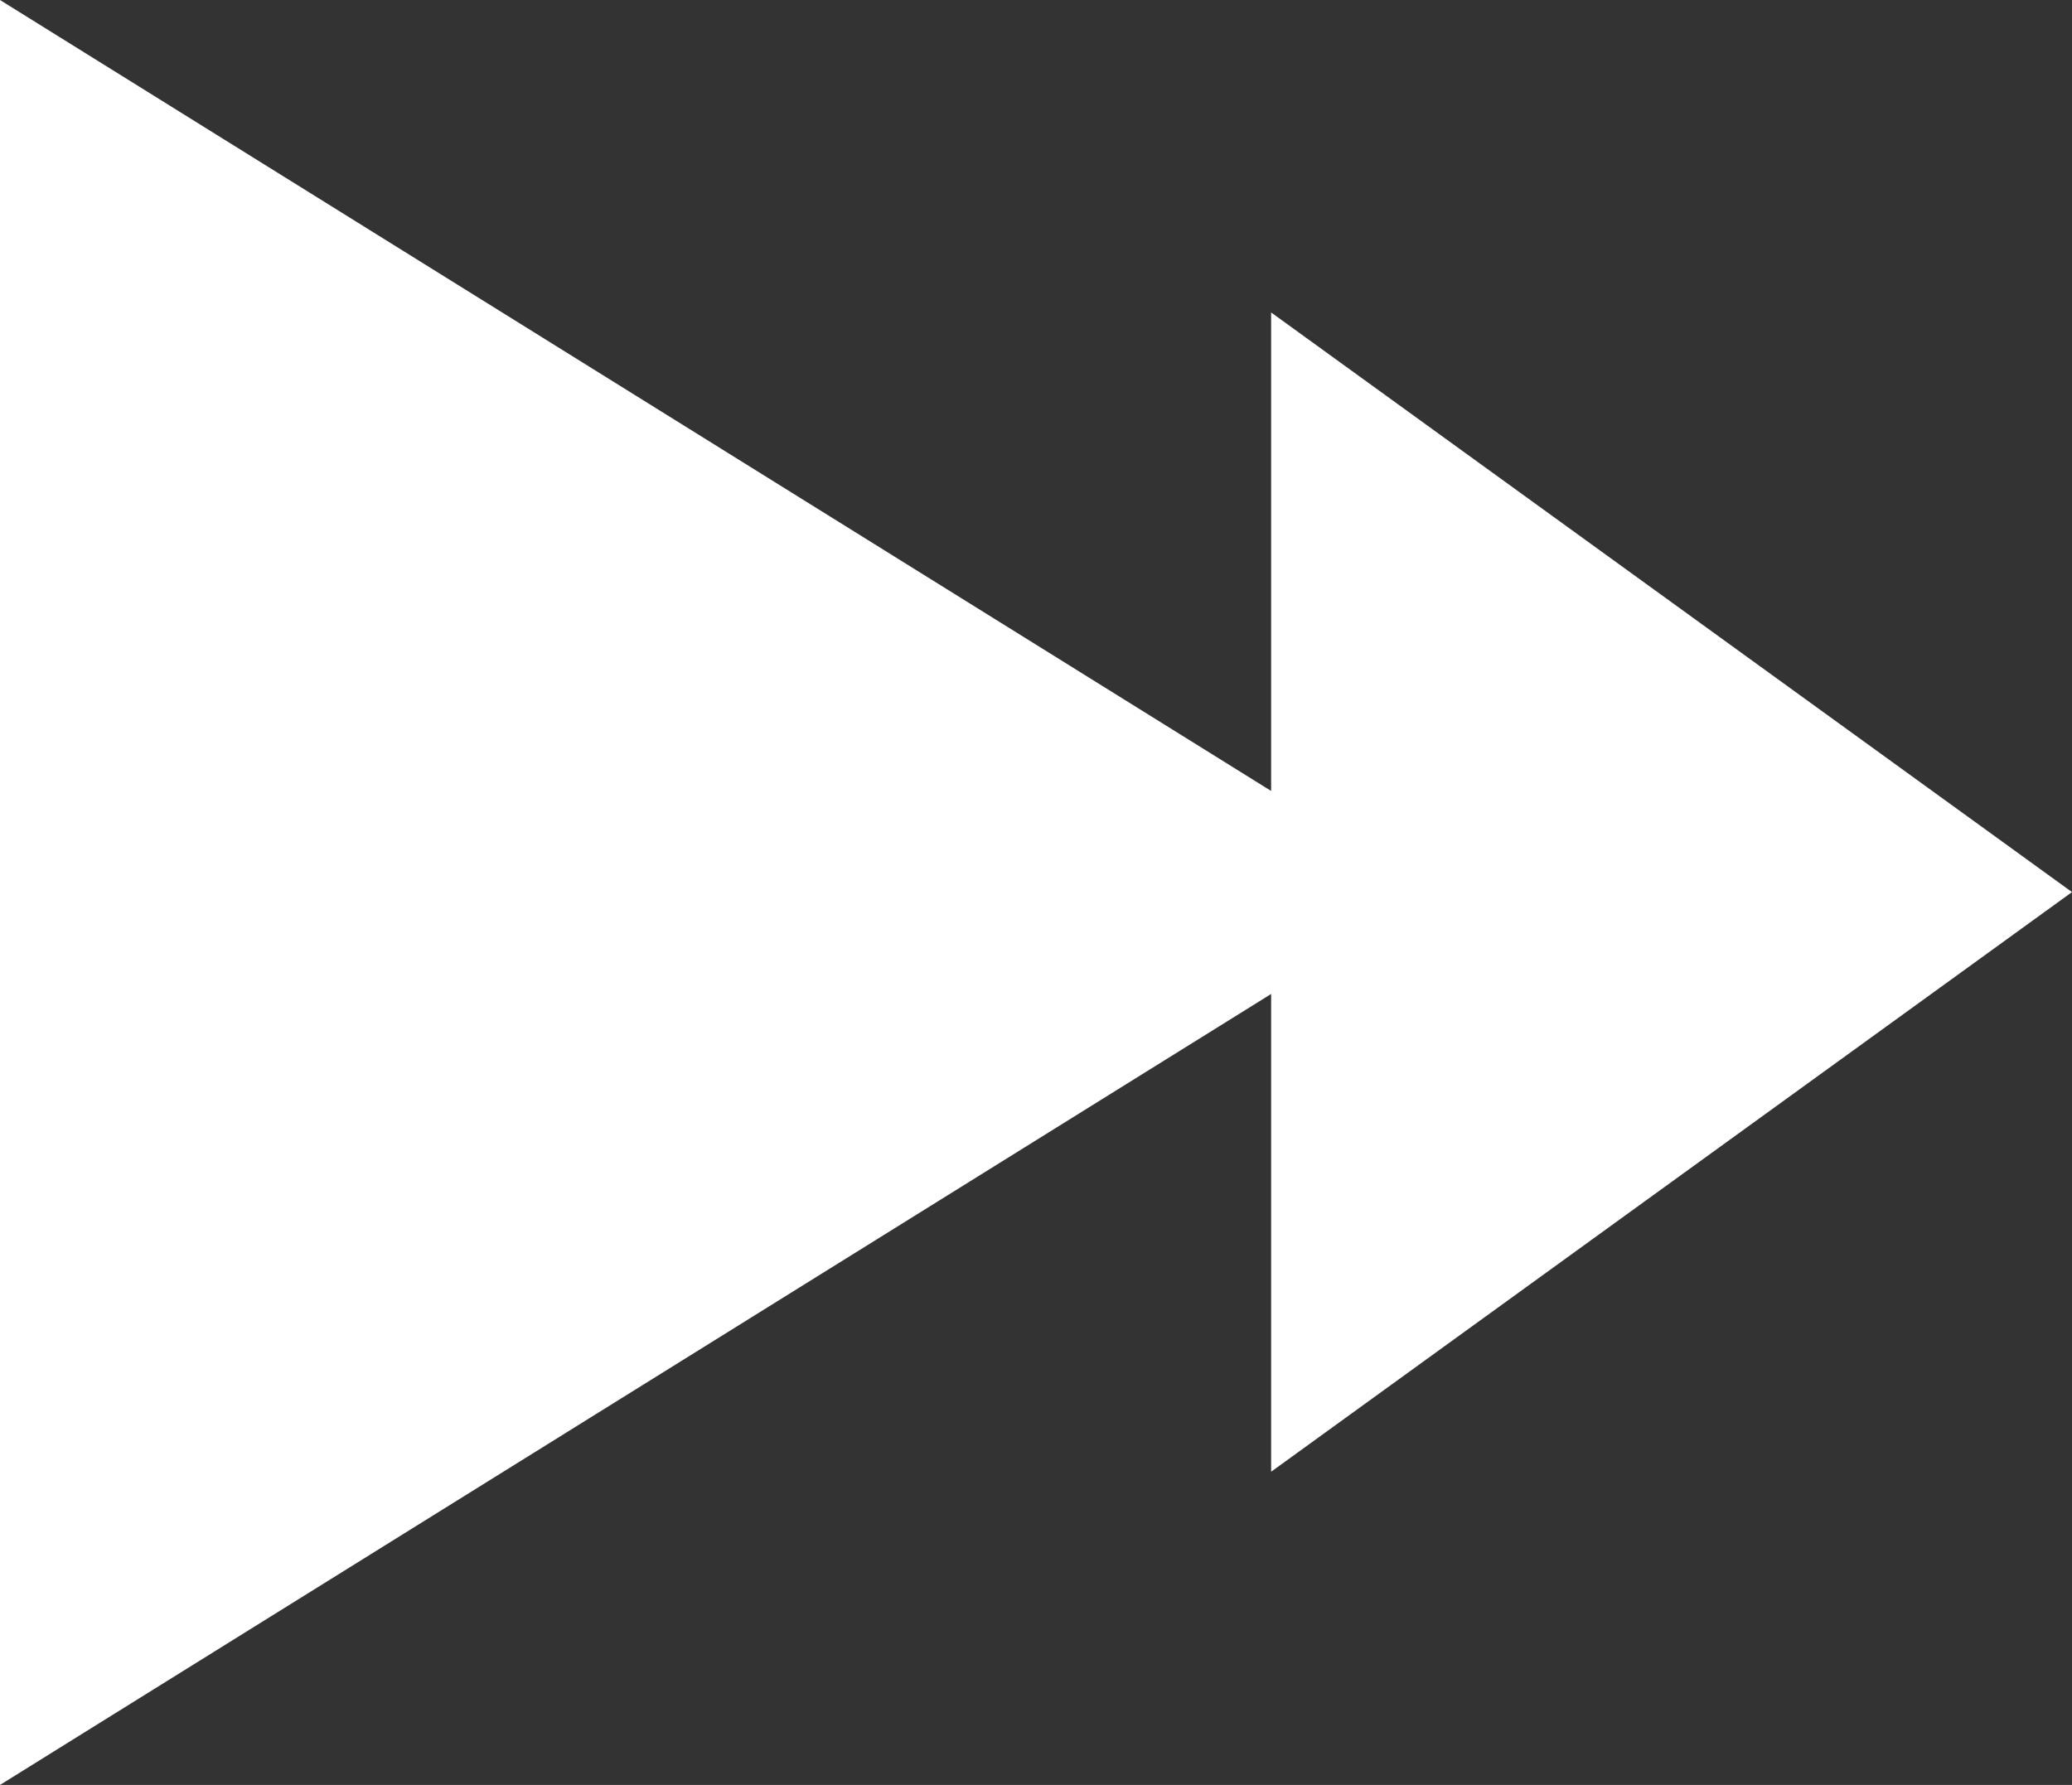 <?xml version="1.0" encoding="UTF-8"?>
<svg id="Layer_2" data-name="Layer 2" xmlns="http://www.w3.org/2000/svg" viewBox="0 0 27.45 23.65">
  <rect x="0" y="0" width="27.45" height="23.65" fill="#333333" stroke="none"/>
  <defs>
    <style>
      .cls-1 {
        fill: #fff;
        fill-rule: evenodd;
      }
    </style>
  </defs>
  <g id="Layer_1-2" data-name="Layer 1">
    <polygon class="cls-1" points="0 0 16.84 10.48 16.84 4.14 27.45 11.82 16.84 19.5 16.84 13.17 0 23.65 0 0"/>
  </g>
</svg>